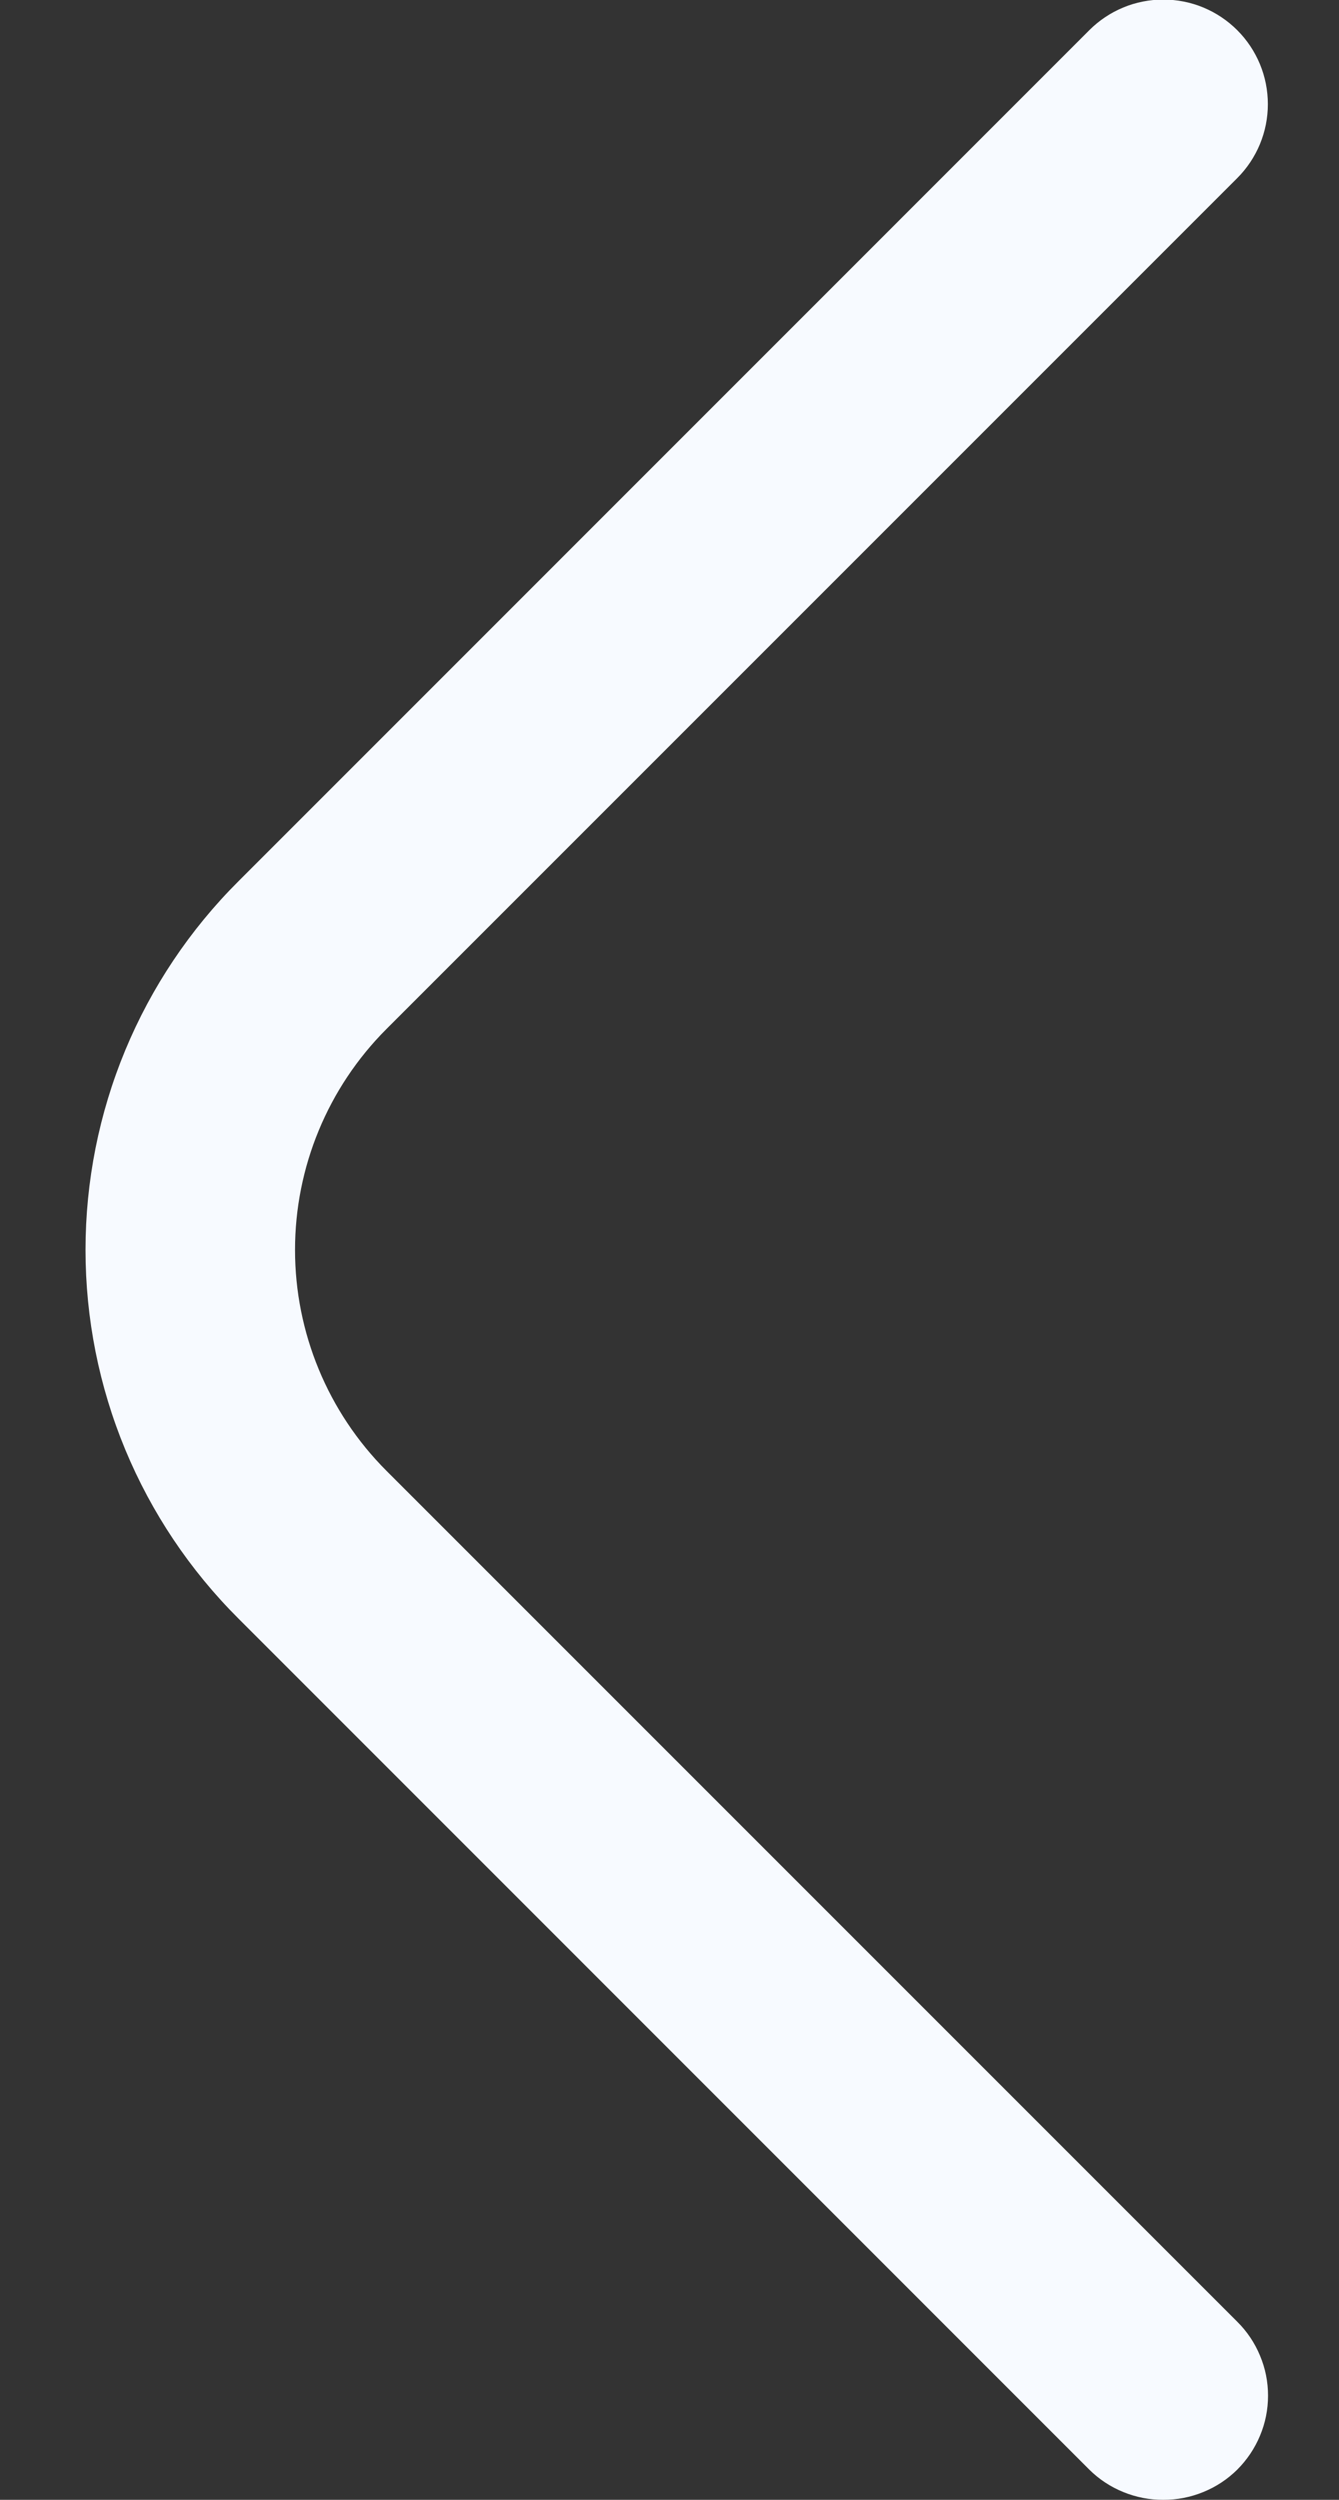 <svg width="15" height="28" viewBox="0 0 15 28" fill="none" xmlns="http://www.w3.org/2000/svg">
<rect x="0" y="0" width="15" height="28" fill="#333333" stroke="none"/>
<path d="M13.031 28C12.878 28.001 12.726 27.971 12.584 27.913C12.441 27.855 12.312 27.77 12.203 27.662L2.672 18.13C2.128 17.588 1.697 16.944 1.403 16.236C1.109 15.527 0.958 14.767 0.958 14C0.958 13.233 1.109 12.473 1.403 11.764C1.697 11.056 2.128 10.412 2.672 9.87L12.203 0.338C12.312 0.229 12.441 0.143 12.583 0.084C12.725 0.025 12.878 -0.005 13.031 -0.005C13.185 -0.005 13.338 0.025 13.48 0.084C13.622 0.143 13.751 0.229 13.86 0.338C13.969 0.447 14.055 0.576 14.114 0.718C14.173 0.86 14.203 1.013 14.203 1.167C14.203 1.32 14.173 1.473 14.114 1.615C14.055 1.757 13.969 1.886 13.86 1.995L4.328 11.527C3.673 12.183 3.305 13.072 3.305 14C3.305 14.927 3.673 15.817 4.328 16.473L13.86 26.005C13.969 26.113 14.056 26.242 14.115 26.385C14.175 26.527 14.205 26.679 14.205 26.833C14.205 26.987 14.175 27.14 14.115 27.282C14.056 27.424 13.969 27.553 13.86 27.662C13.751 27.77 13.622 27.855 13.479 27.913C13.337 27.971 13.185 28.001 13.031 28Z" fill="#F7FAFF"/>
</svg>
